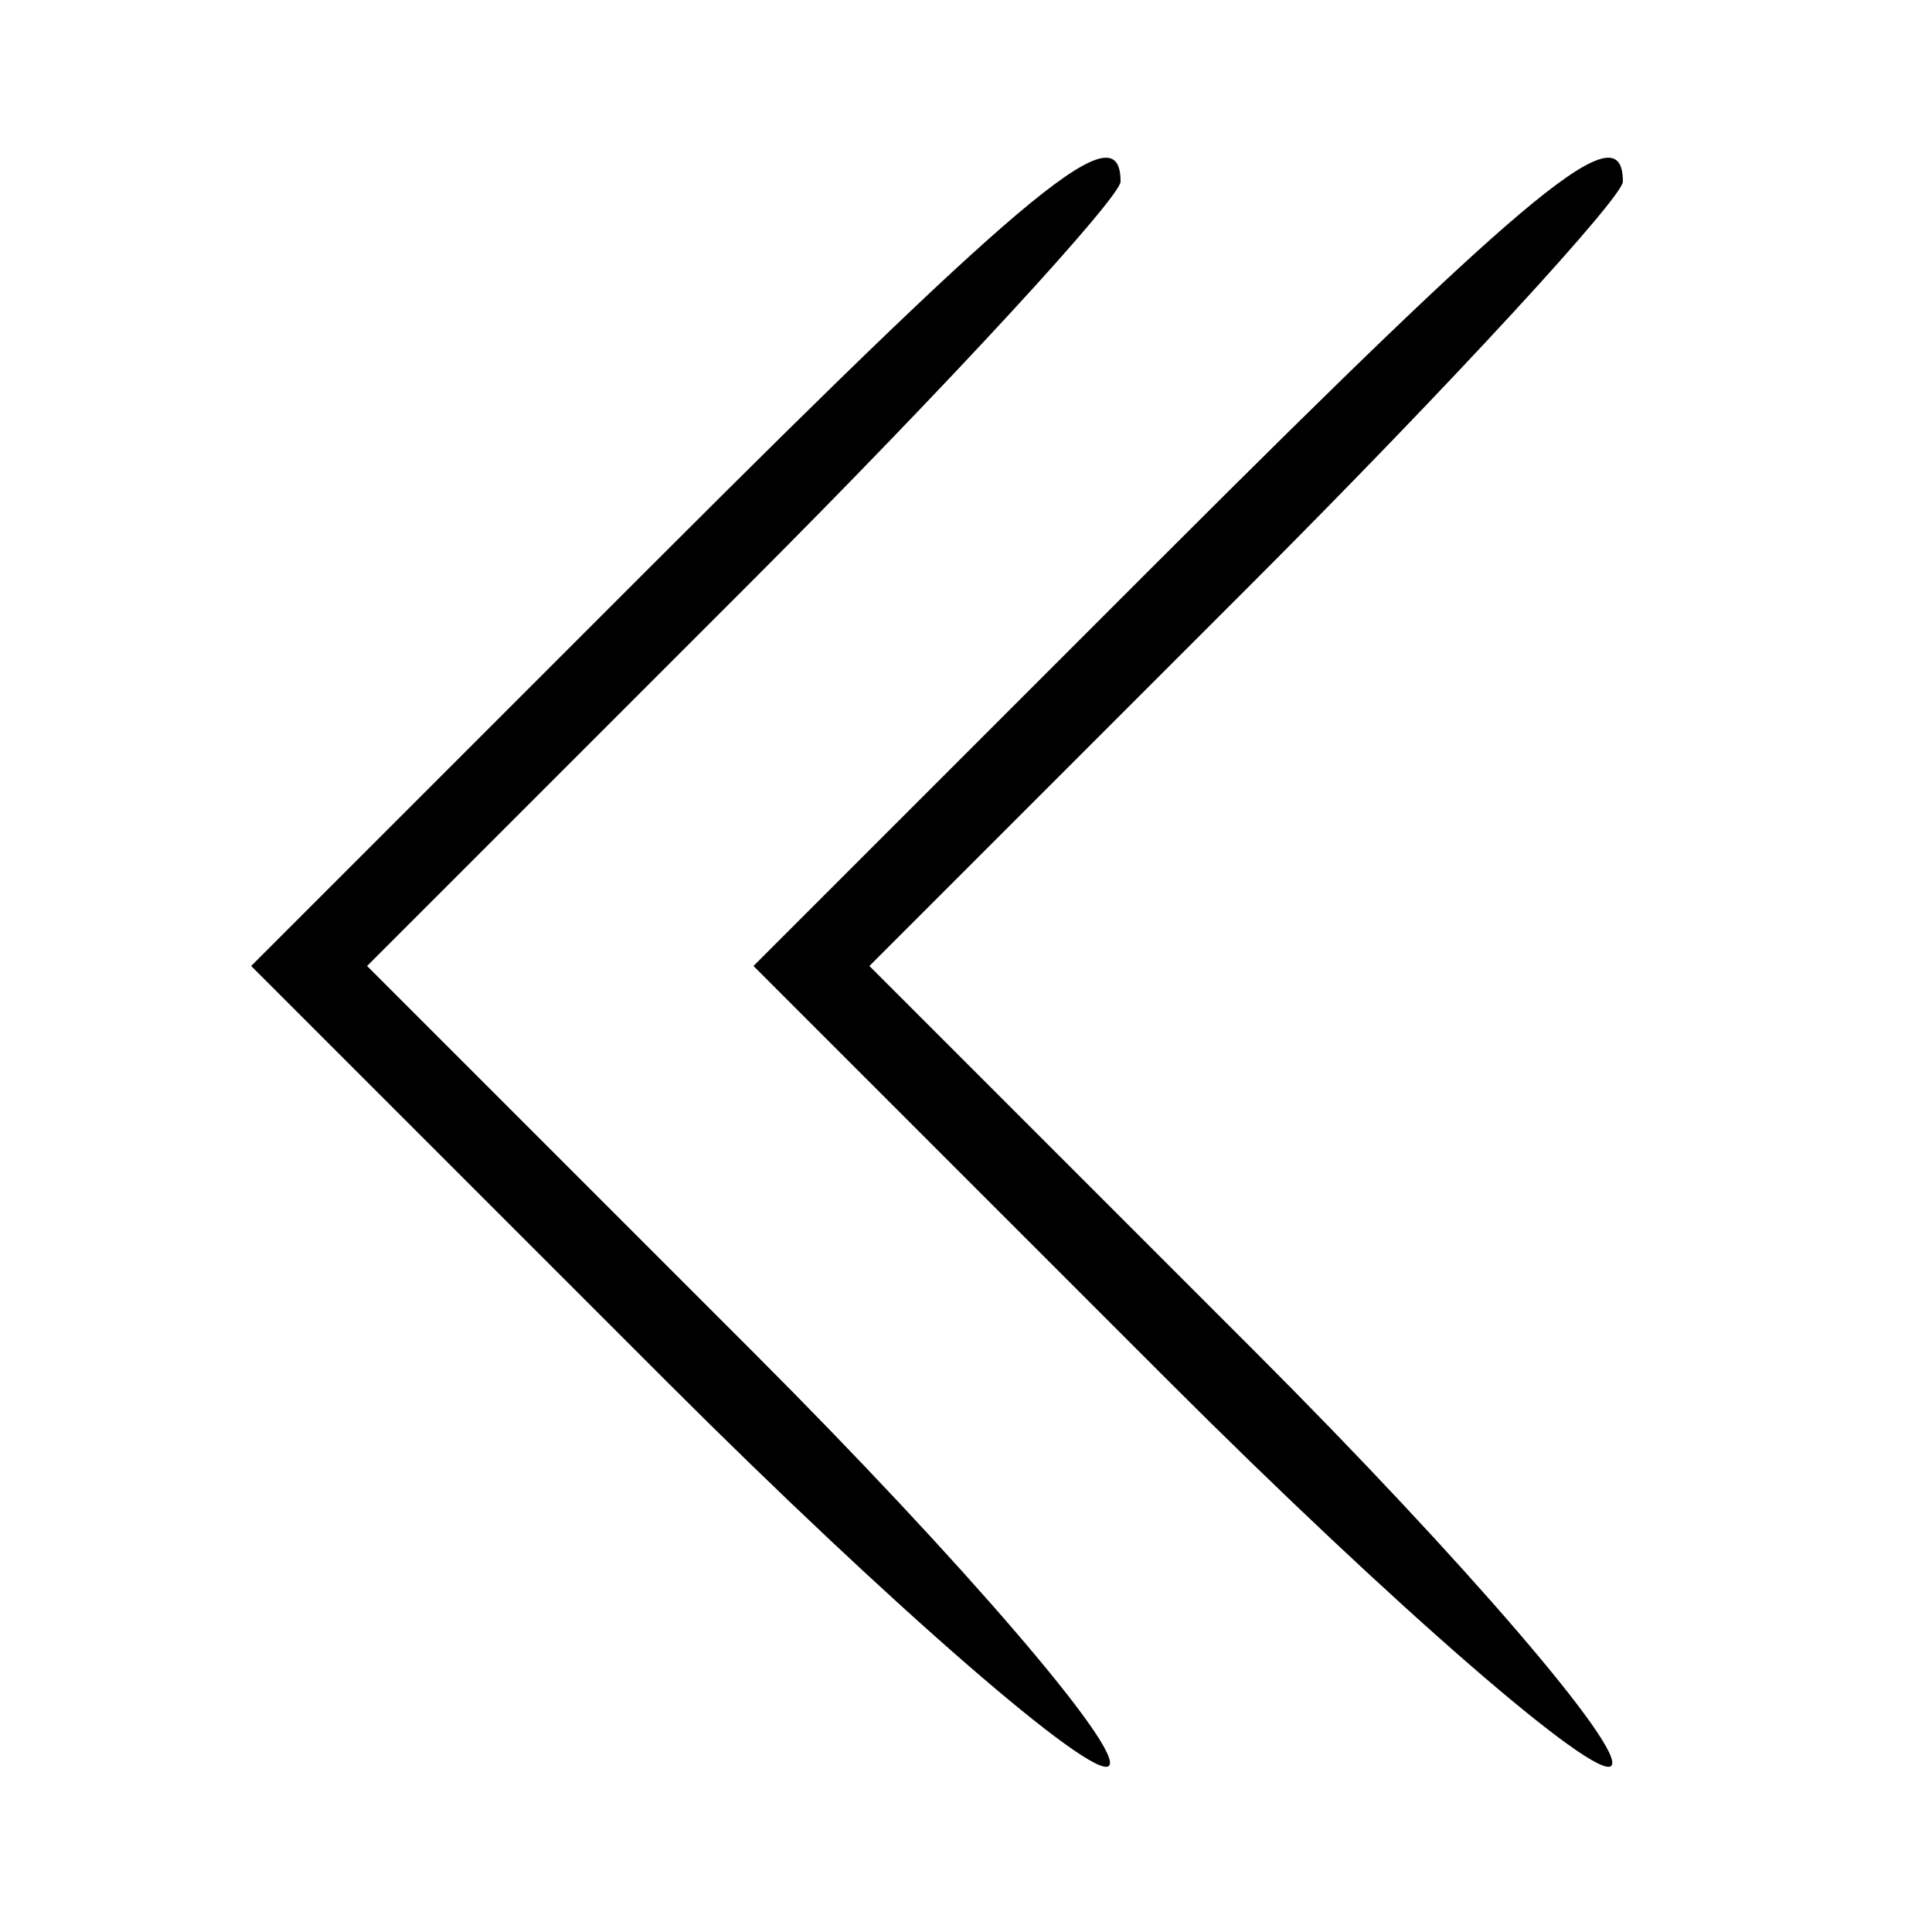 <?xml version="1.0" standalone="no"?>
<!DOCTYPE svg PUBLIC "-//W3C//DTD SVG 20010904//EN"
 "http://www.w3.org/TR/2001/REC-SVG-20010904/DTD/svg10.dtd">
<svg version="1.0" xmlns="http://www.w3.org/2000/svg"
 width="50pt" height="50pt" viewBox="0 0 50 50"
 preserveAspectRatio="xMidYMid meet">

<g transform="translate(0,50) scale(0.1,-0.1)"
fill="#000000" stroke="none">
<path d="M170 355 l-105 -105 107 -107 c59 -59 111 -104 115 -100 4 4 -38 53
-92 107 l-100 100 98 98 c53 53 97 101 97 105 0 18 -22 0 -120 -98z"/>
<path d="M300 355 l-105 -105 107 -107 c59 -59 111 -104 115 -100 4 4 -38 53
-92 107 l-100 100 98 98 c53 53 97 101 97 105 0 18 -22 0 -120 -98z"/>
</g>
</svg>
